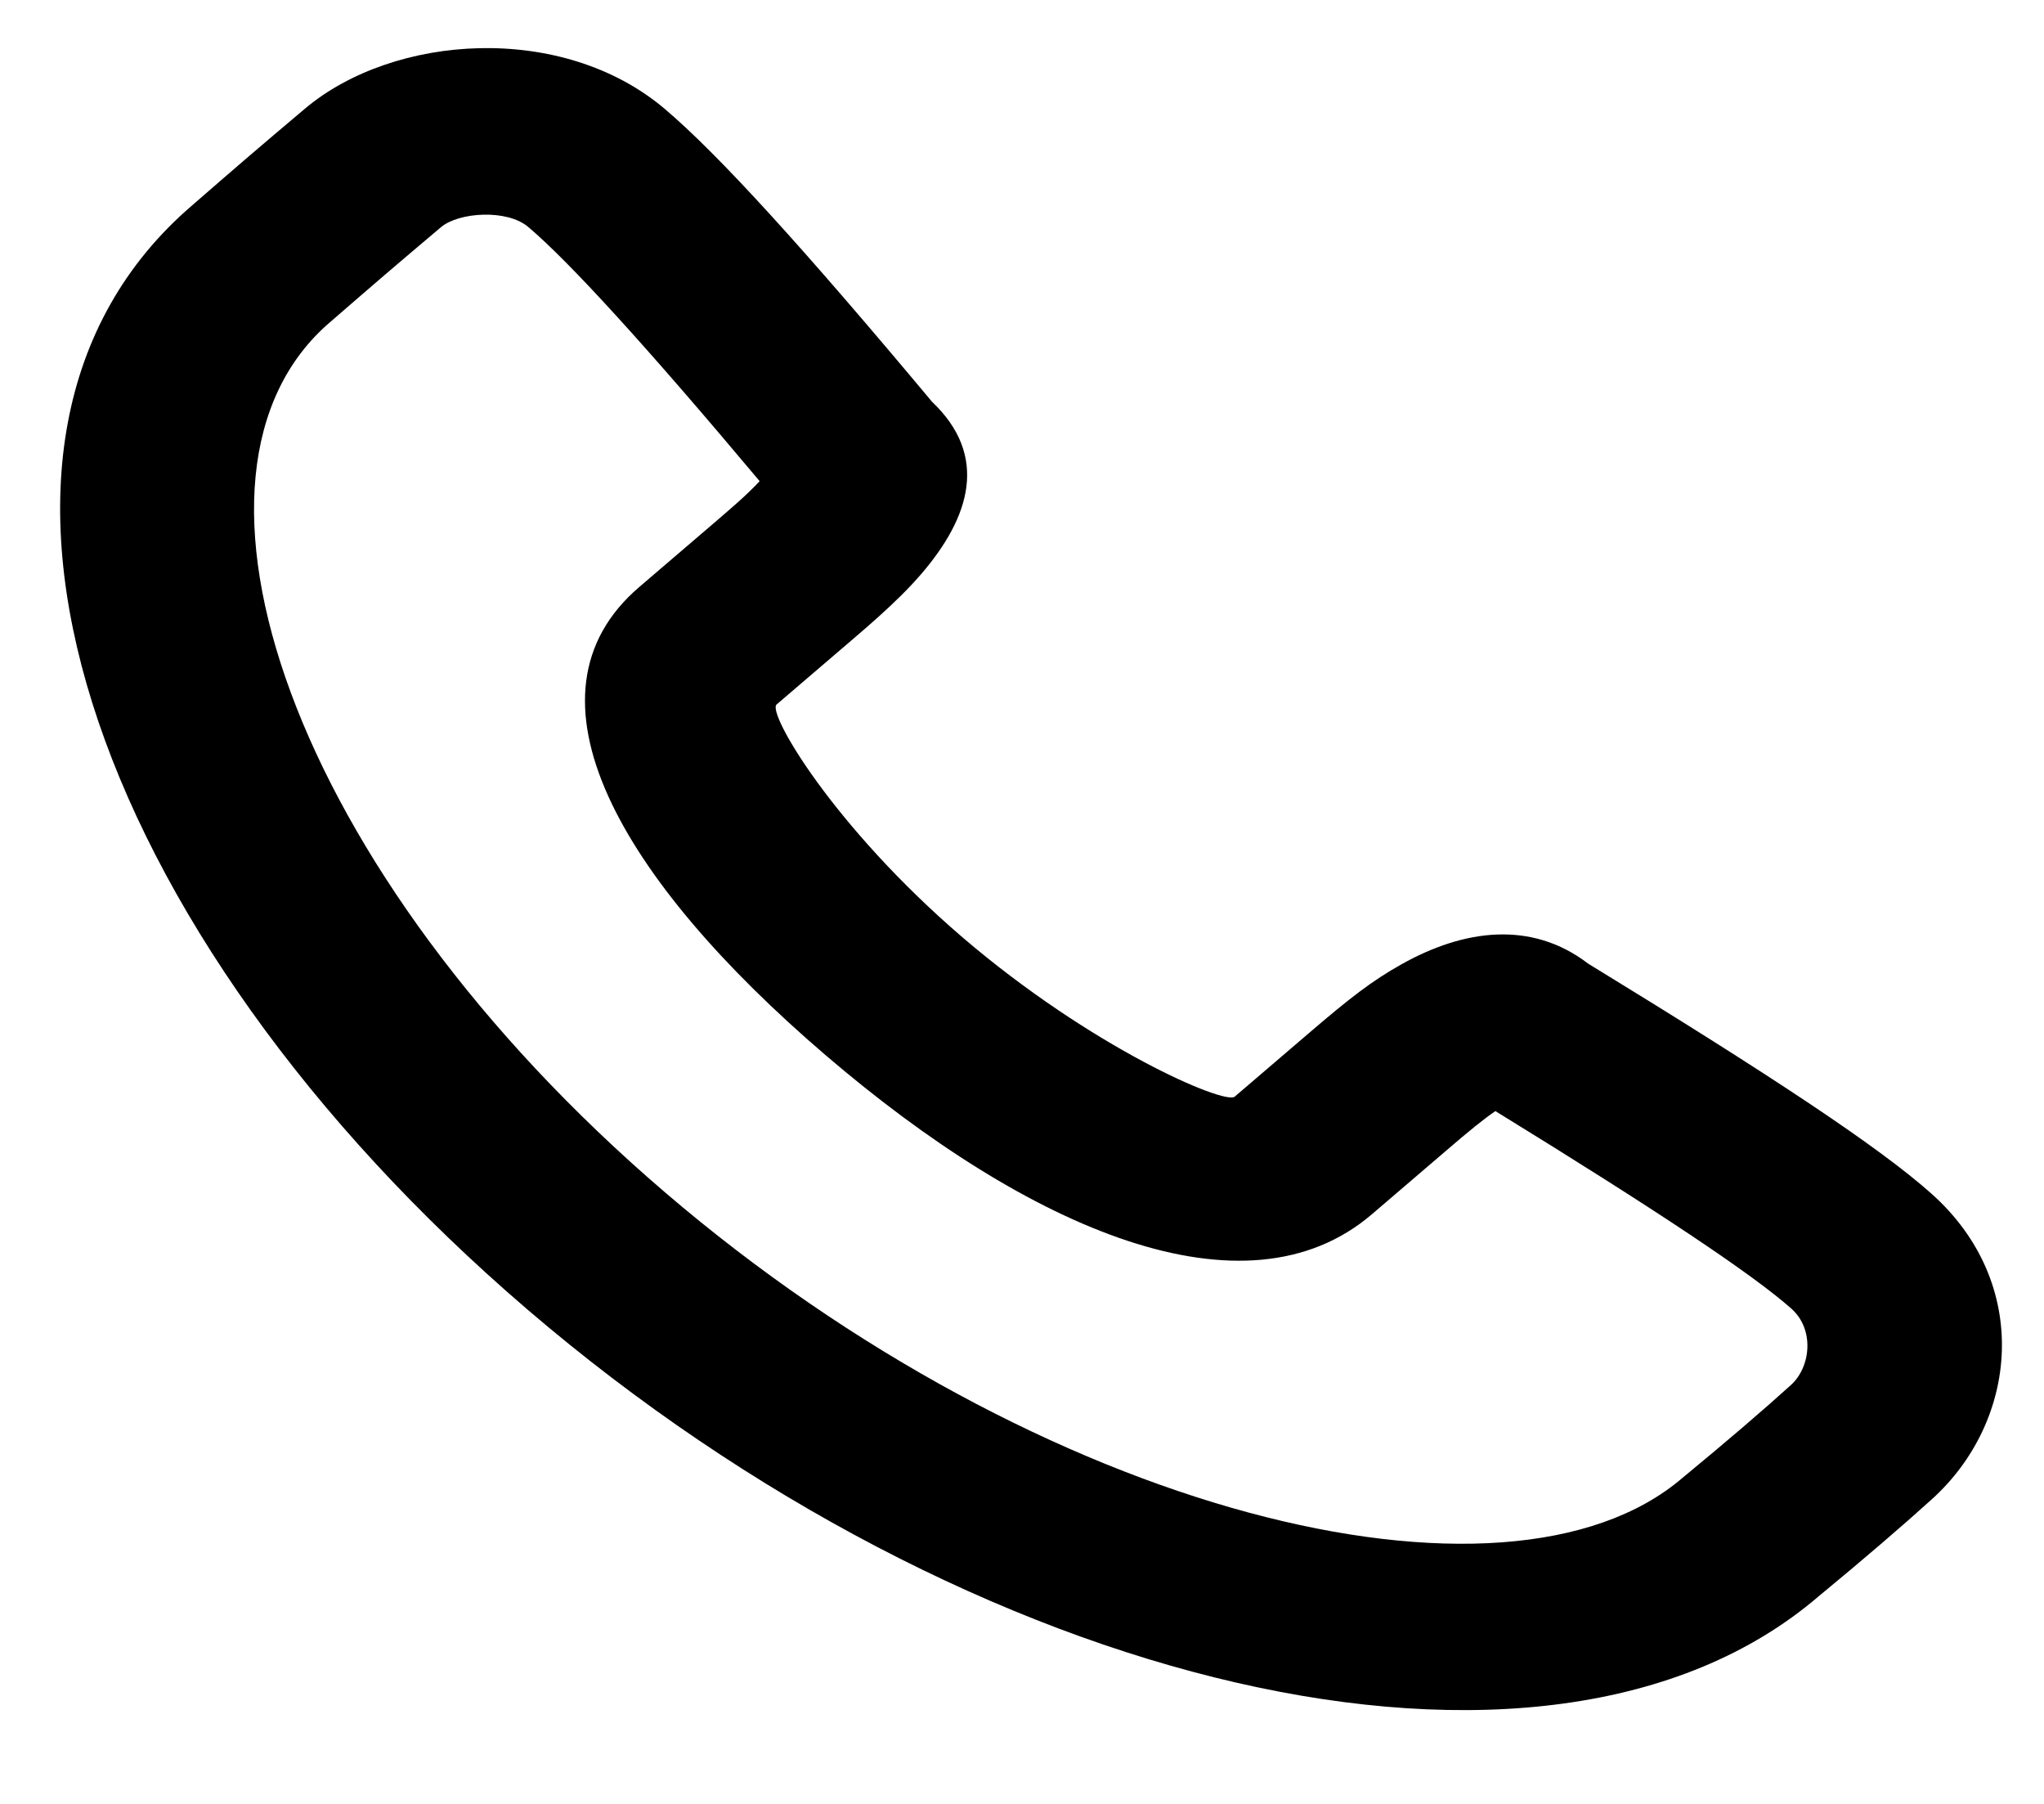<svg width="17" height="15" viewBox="0 0 17 15" fill="none" xmlns="http://www.w3.org/2000/svg">
<path fill-rule="evenodd" clip-rule="evenodd" d="M7.656 4.78C8.074 4.297 8.224 3.789 7.751 3.34C6.689 2.069 5.975 1.283 5.527 0.904C4.675 0.184 3.275 0.282 2.537 0.903C2.141 1.237 2.007 1.352 1.6 1.706C-0.665 3.645 0.716 7.745 4.389 10.891C8.061 14.036 12.853 15.219 15.123 13.276C15.499 12.966 15.816 12.694 16.067 12.467C16.79 11.814 16.899 10.668 16.062 9.924C15.633 9.542 14.757 8.96 13.209 8.013C12.734 7.65 12.172 7.729 11.657 8.018C11.409 8.157 11.228 8.298 10.887 8.59L10.269 9.119C10.187 9.189 9.081 8.715 8.006 7.795C6.932 6.874 6.378 5.928 6.459 5.858L7.078 5.328C7.186 5.235 7.238 5.191 7.304 5.131C7.442 5.007 7.557 4.894 7.656 4.78ZM11.41 10.097L12.029 9.567C12.216 9.406 12.338 9.307 12.437 9.239C13.793 10.073 14.578 10.597 14.899 10.882C15.092 11.053 15.062 11.366 14.895 11.517C14.663 11.727 14.362 11.985 13.992 12.29C12.524 13.546 8.656 12.591 5.53 9.914C2.404 7.236 1.288 3.926 2.745 2.679C3.151 2.327 3.279 2.217 3.669 1.888C3.816 1.765 4.215 1.737 4.393 1.887C4.738 2.179 5.377 2.88 6.318 4.001C6.27 4.053 6.209 4.112 6.135 4.178C6.08 4.227 6.035 4.266 5.936 4.351L5.317 4.881C4.265 5.781 5.161 7.313 6.864 8.772C8.566 10.23 10.358 10.997 11.41 10.097Z" fill="black"/>
</svg>
